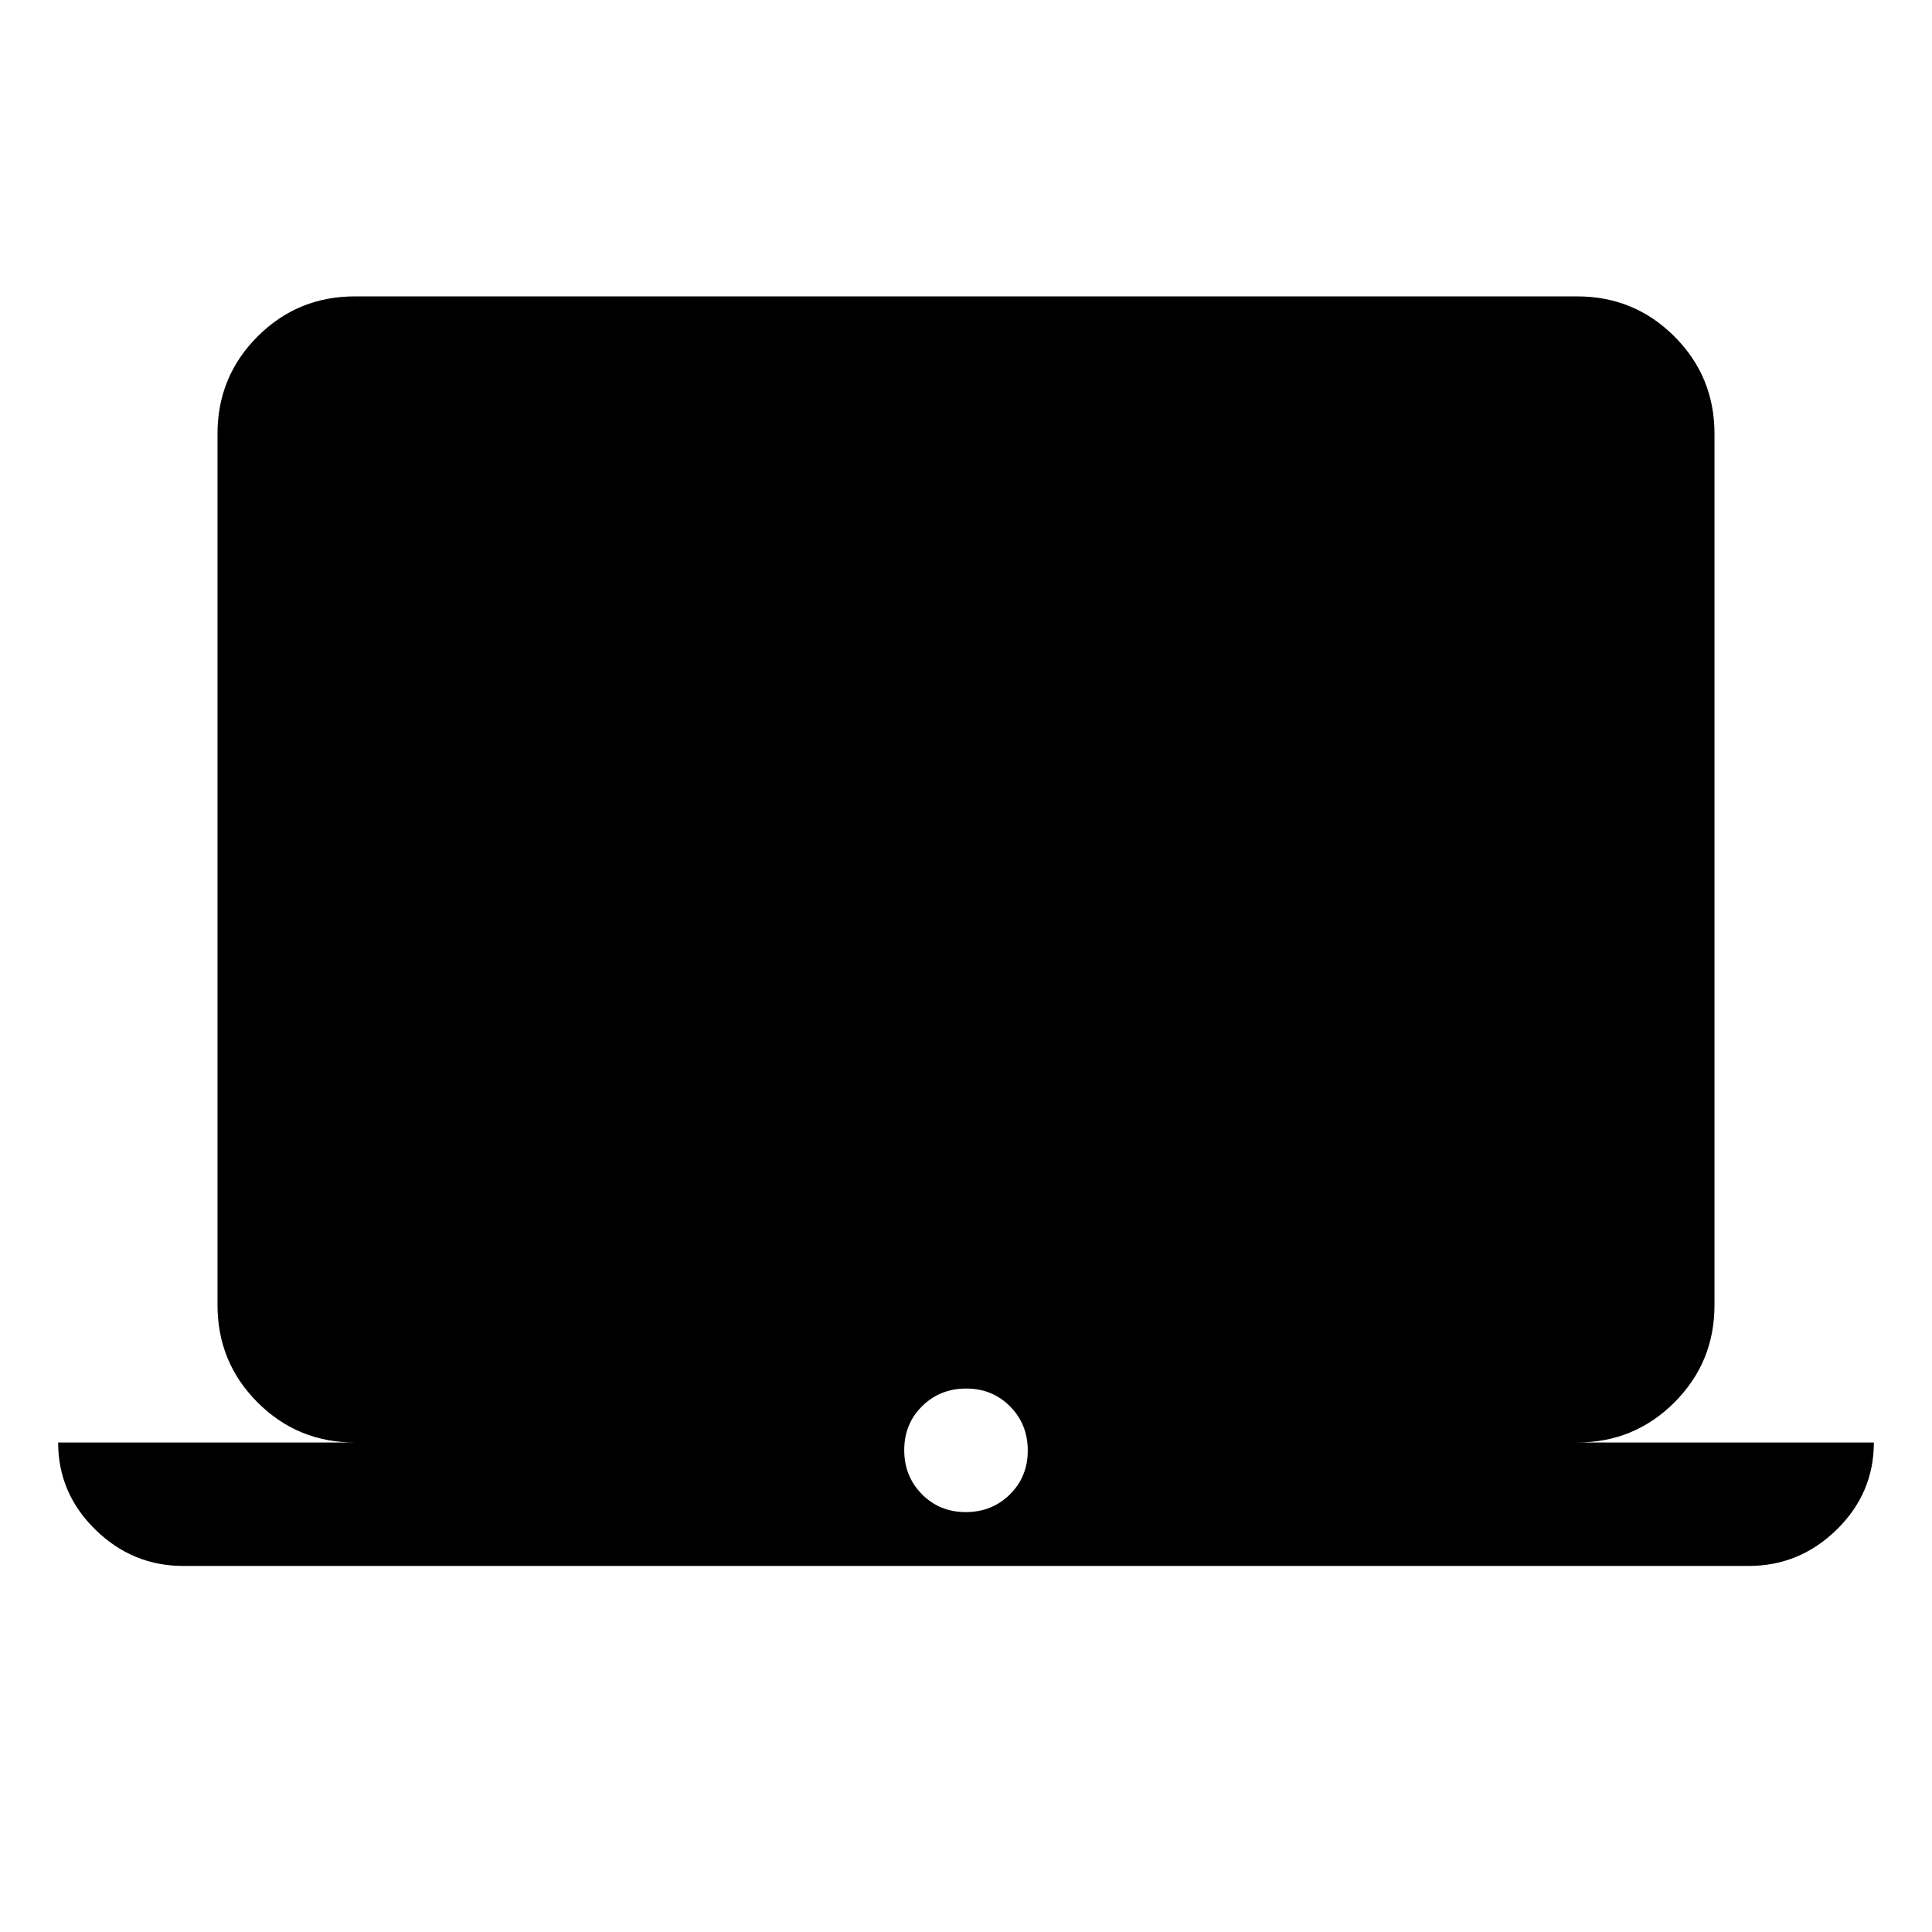 <svg xmlns="http://www.w3.org/2000/svg" height="24" viewBox="0 -960 960 960" width="24"><path d="M91.04-181.89q-25.23 0-43.69-18.08-18.46-18.09-18.46-43.26h147.46q-28.44 0-48.36-19.92-19.91-19.91-19.91-48.35v-432.96q0-28.44 19.91-48.35 19.92-19.92 48.36-19.92h607.3q28.44 0 48.36 19.92 19.91 19.91 19.91 48.35v432.96q0 28.44-19.91 48.35-19.92 19.92-48.36 19.92h147.46q0 25.23-18.46 43.29-18.46 18.05-43.69 18.05H91.04Zm388.85-26.76q13.03 0 21.92-8.78 8.88-8.78 8.88-21.81t-8.78-21.91q-8.78-8.89-21.8-8.89-13.03 0-21.92 8.78-8.88 8.78-8.88 21.81t8.78 21.91q8.78 8.89 21.8 8.89Z"/></svg>